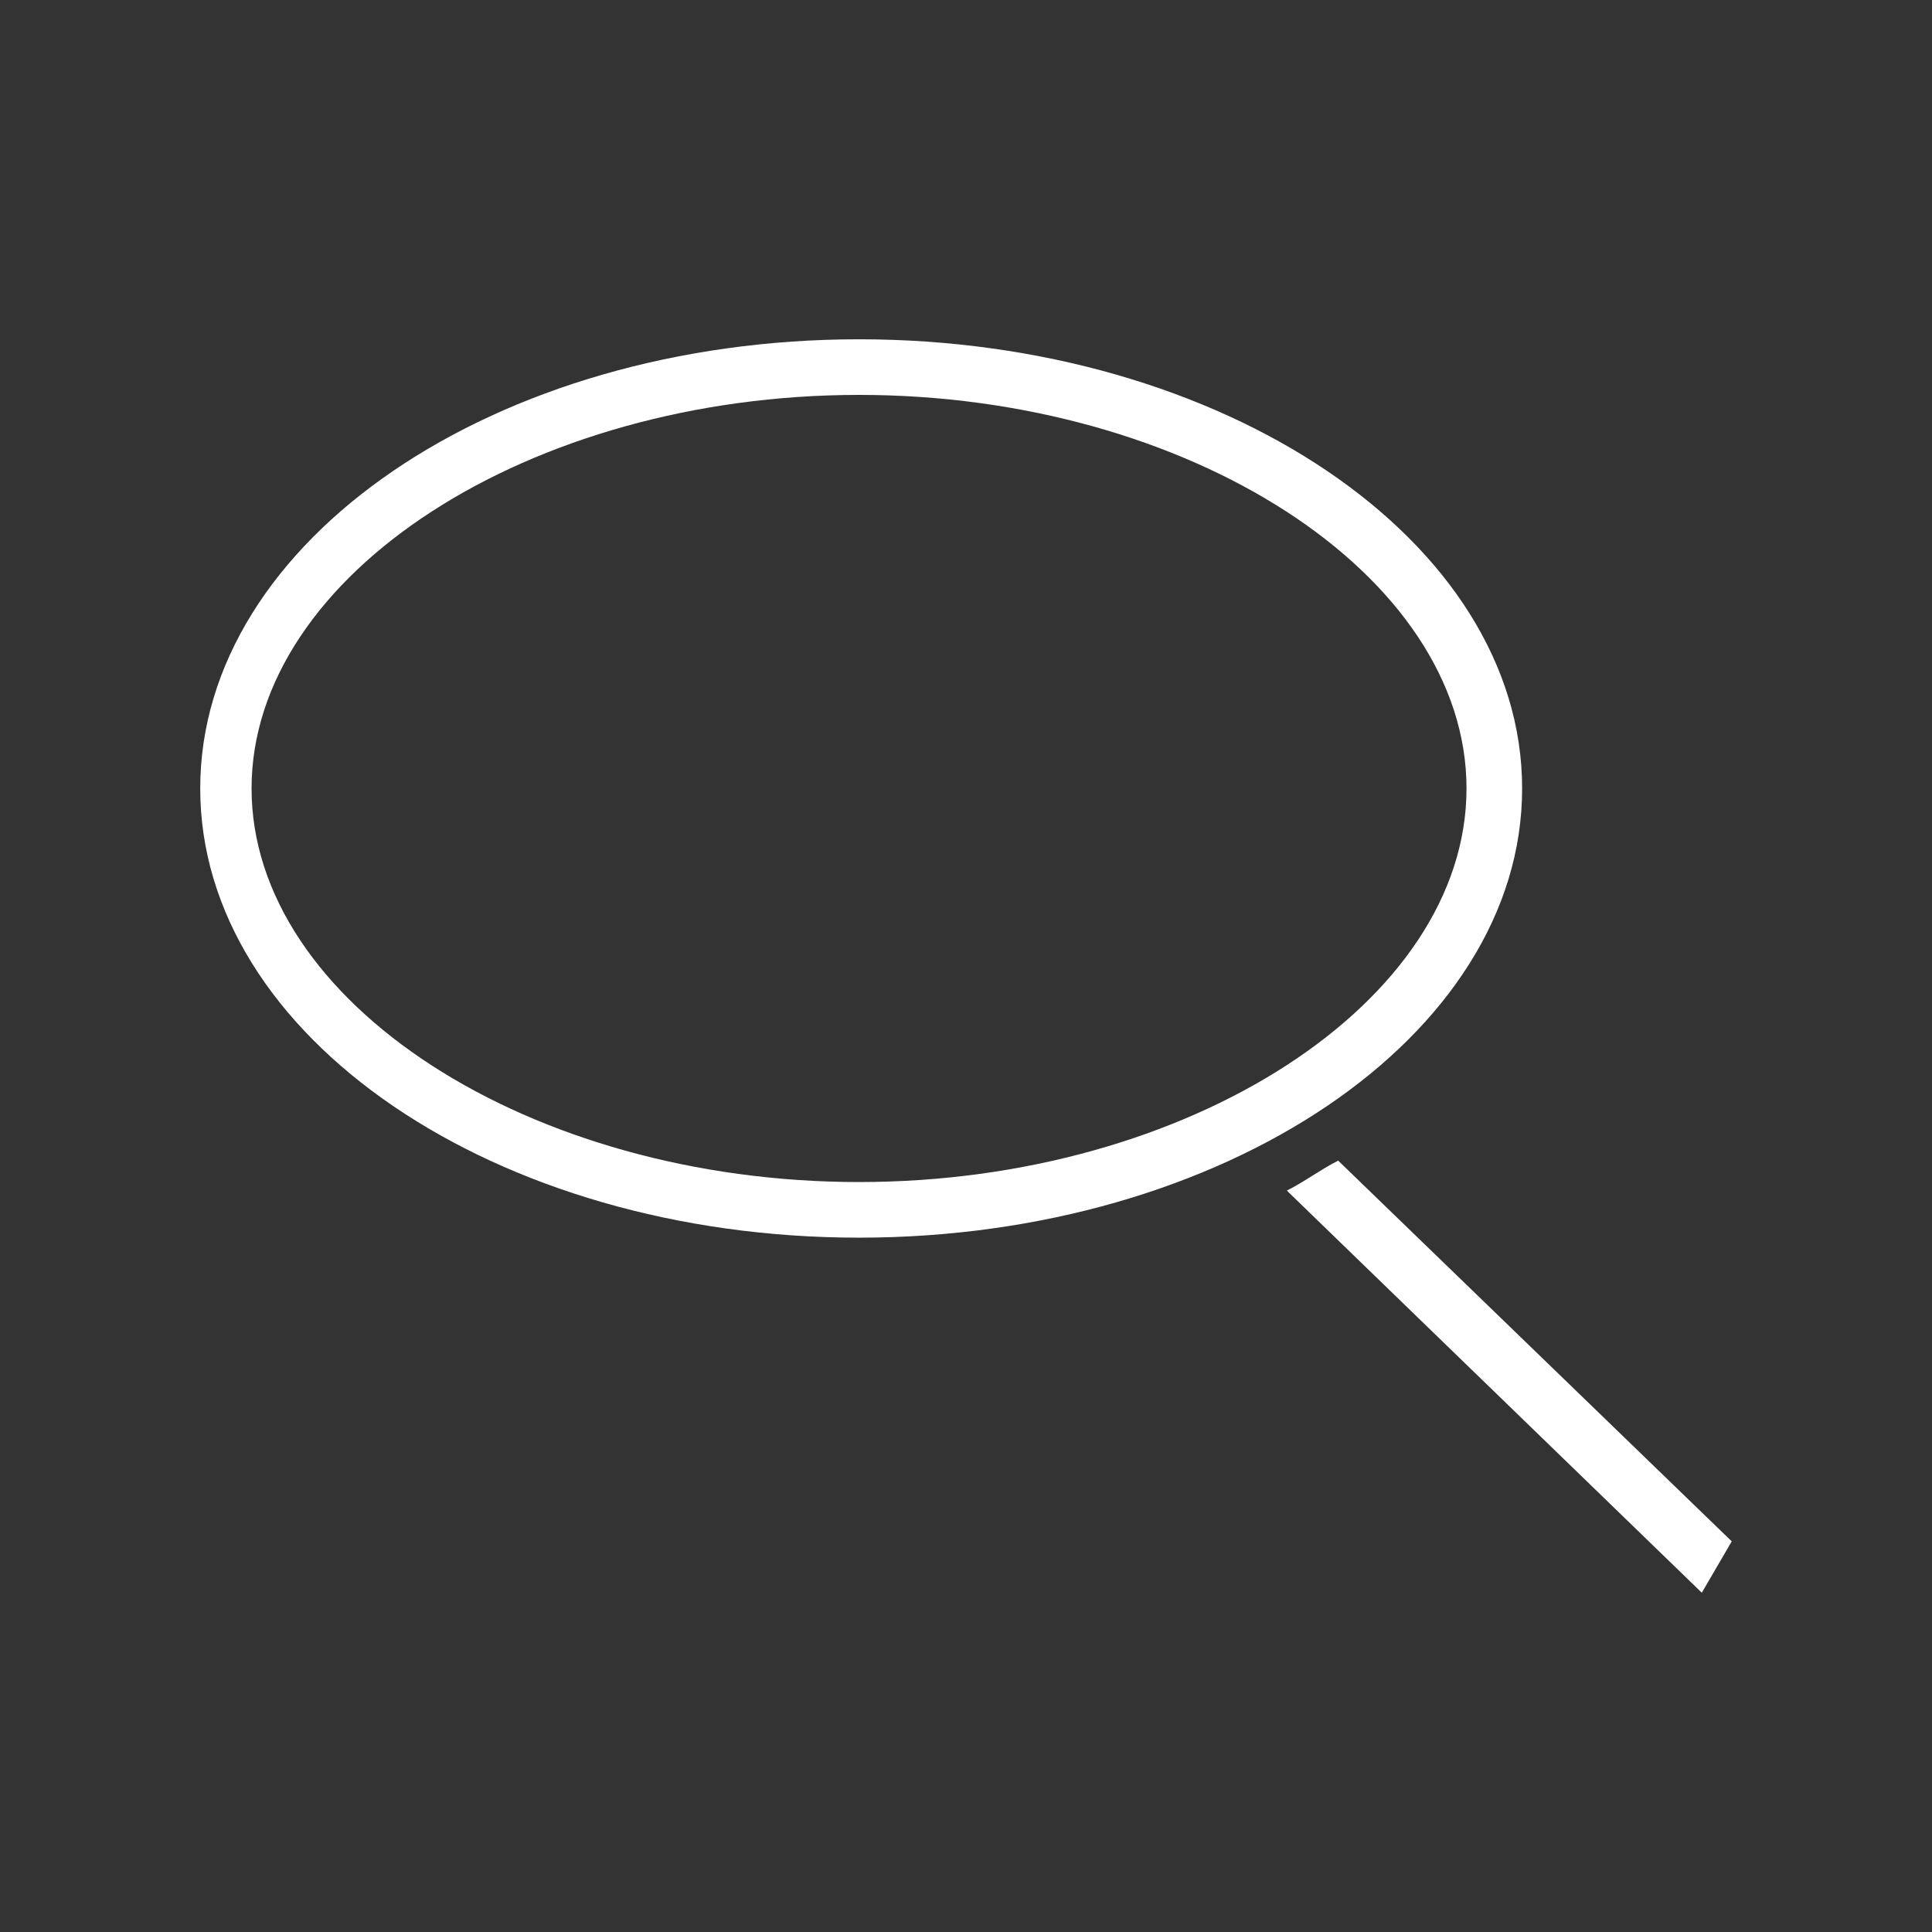 <?xml version="1.0" encoding="UTF-8"?><svg id="Layer_1" xmlns="http://www.w3.org/2000/svg" viewBox="0 0 80 80"><rect x="0" y="0" width="80" height="80" fill="#333333" stroke="none"/><defs><style>.cls-1{fill:#fff;}</style></defs><g id="Batch_1"><g id="Search_Inventory"><path class="cls-1" d="M35.571,16.352c13.64,0,25.154,7.44,25.154,16.297s-11.514,16.297-25.154,16.297-25.154-7.44-25.154-16.297,11.514-16.297,25.154-16.297m0-2.303c-15.057,0-27.28,8.326-27.28,18.6s12.223,18.6,27.28,18.6,27.457-8.326,27.457-18.6-12.4-18.6-27.457-18.6Z"/><path class="cls-1" d="M55.411,48.06c-.709,.354-1.417,.886-2.126,1.24l17.183,16.651,1.24-2.126-16.297-15.766Z"/></g></g></svg>